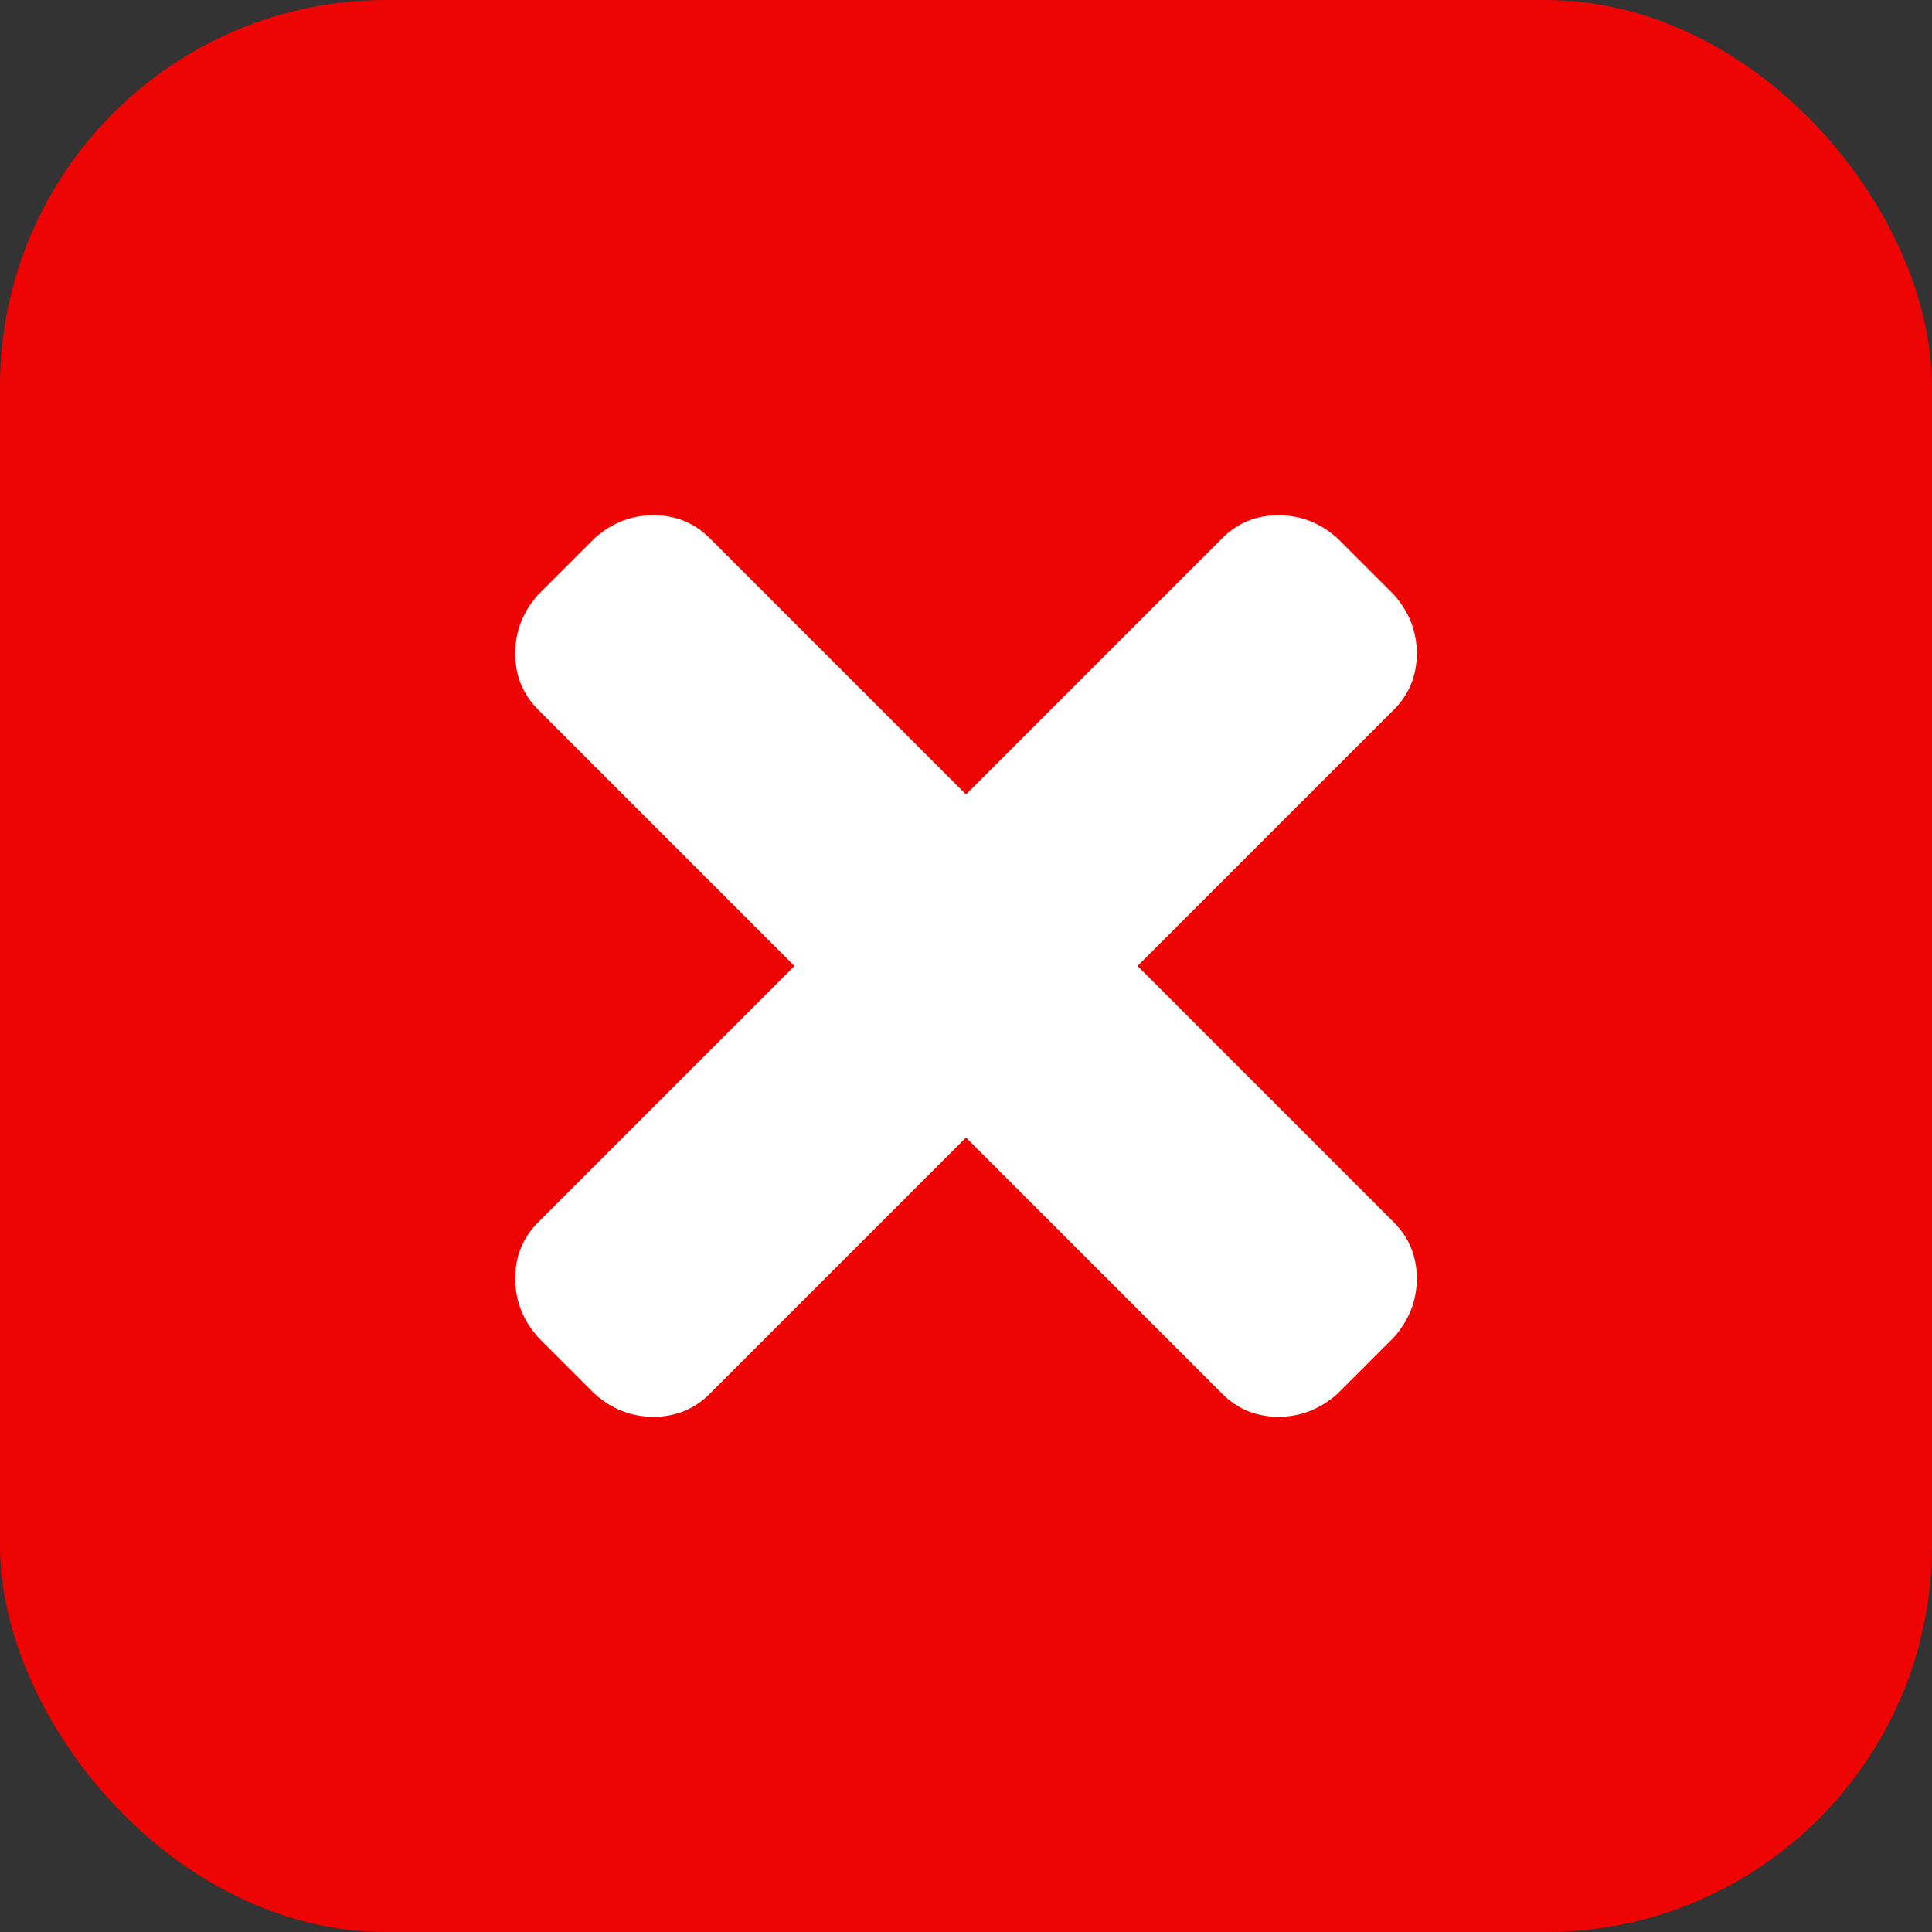 <?xml version="1.0" encoding="UTF-8"?>
<svg width="15px" height="15px" viewBox="0 0 15 15" version="1.1" xmlns="http://www.w3.org/2000/svg" xmlns:xlink="http://www.w3.org/1999/xlink">
    <rect x="0" y="0" width="15" height="15" fill="#333333" stroke="none"/>
    <!-- Generator: Sketch 56.3 (81716) - https://sketch.com -->
    <title>Times</title>
    <desc>Created with Sketch.</desc>
    <g id="Symbols" stroke="none" stroke-width="1" fill="none" fill-rule="evenodd">
        <g id="Times">
            <g>
                <rect id="Rectangle-10" fill="#EF0404" x="0" y="0" width="15" height="15" rx="3"></rect>
                <path d="M8.832,7.5 L10.821,9.489 C10.94,9.608 11,9.754 11,9.926 C11,10.098 10.94,10.251 10.821,10.384 L10.384,10.821 C10.251,10.94 10.098,11 9.926,11 C9.754,11 9.608,10.94 9.489,10.821 L7.5,8.832 L5.511,10.821 C5.392,10.94 5.246,11 5.074,11 C4.902,11 4.749,10.94 4.616,10.821 L4.179,10.384 C4.06,10.251 4,10.098 4,9.926 C4,9.754 4.06,9.608 4.179,9.489 L6.168,7.5 L4.179,5.511 C4.06,5.392 4,5.246 4,5.074 C4,4.902 4.06,4.749 4.179,4.616 L4.616,4.179 C4.749,4.06 4.902,4 5.074,4 C5.246,4 5.392,4.06 5.511,4.179 L7.5,6.168 L9.489,4.179 C9.608,4.06 9.754,4 9.926,4 C10.098,4 10.251,4.06 10.384,4.179 L10.821,4.616 C10.94,4.749 11,4.902 11,5.074 C11,5.246 10.94,5.392 10.821,5.511 L8.832,7.5 Z" id="times" fill="#FFFFFF"></path>
            </g>
        </g>
    </g>
</svg>